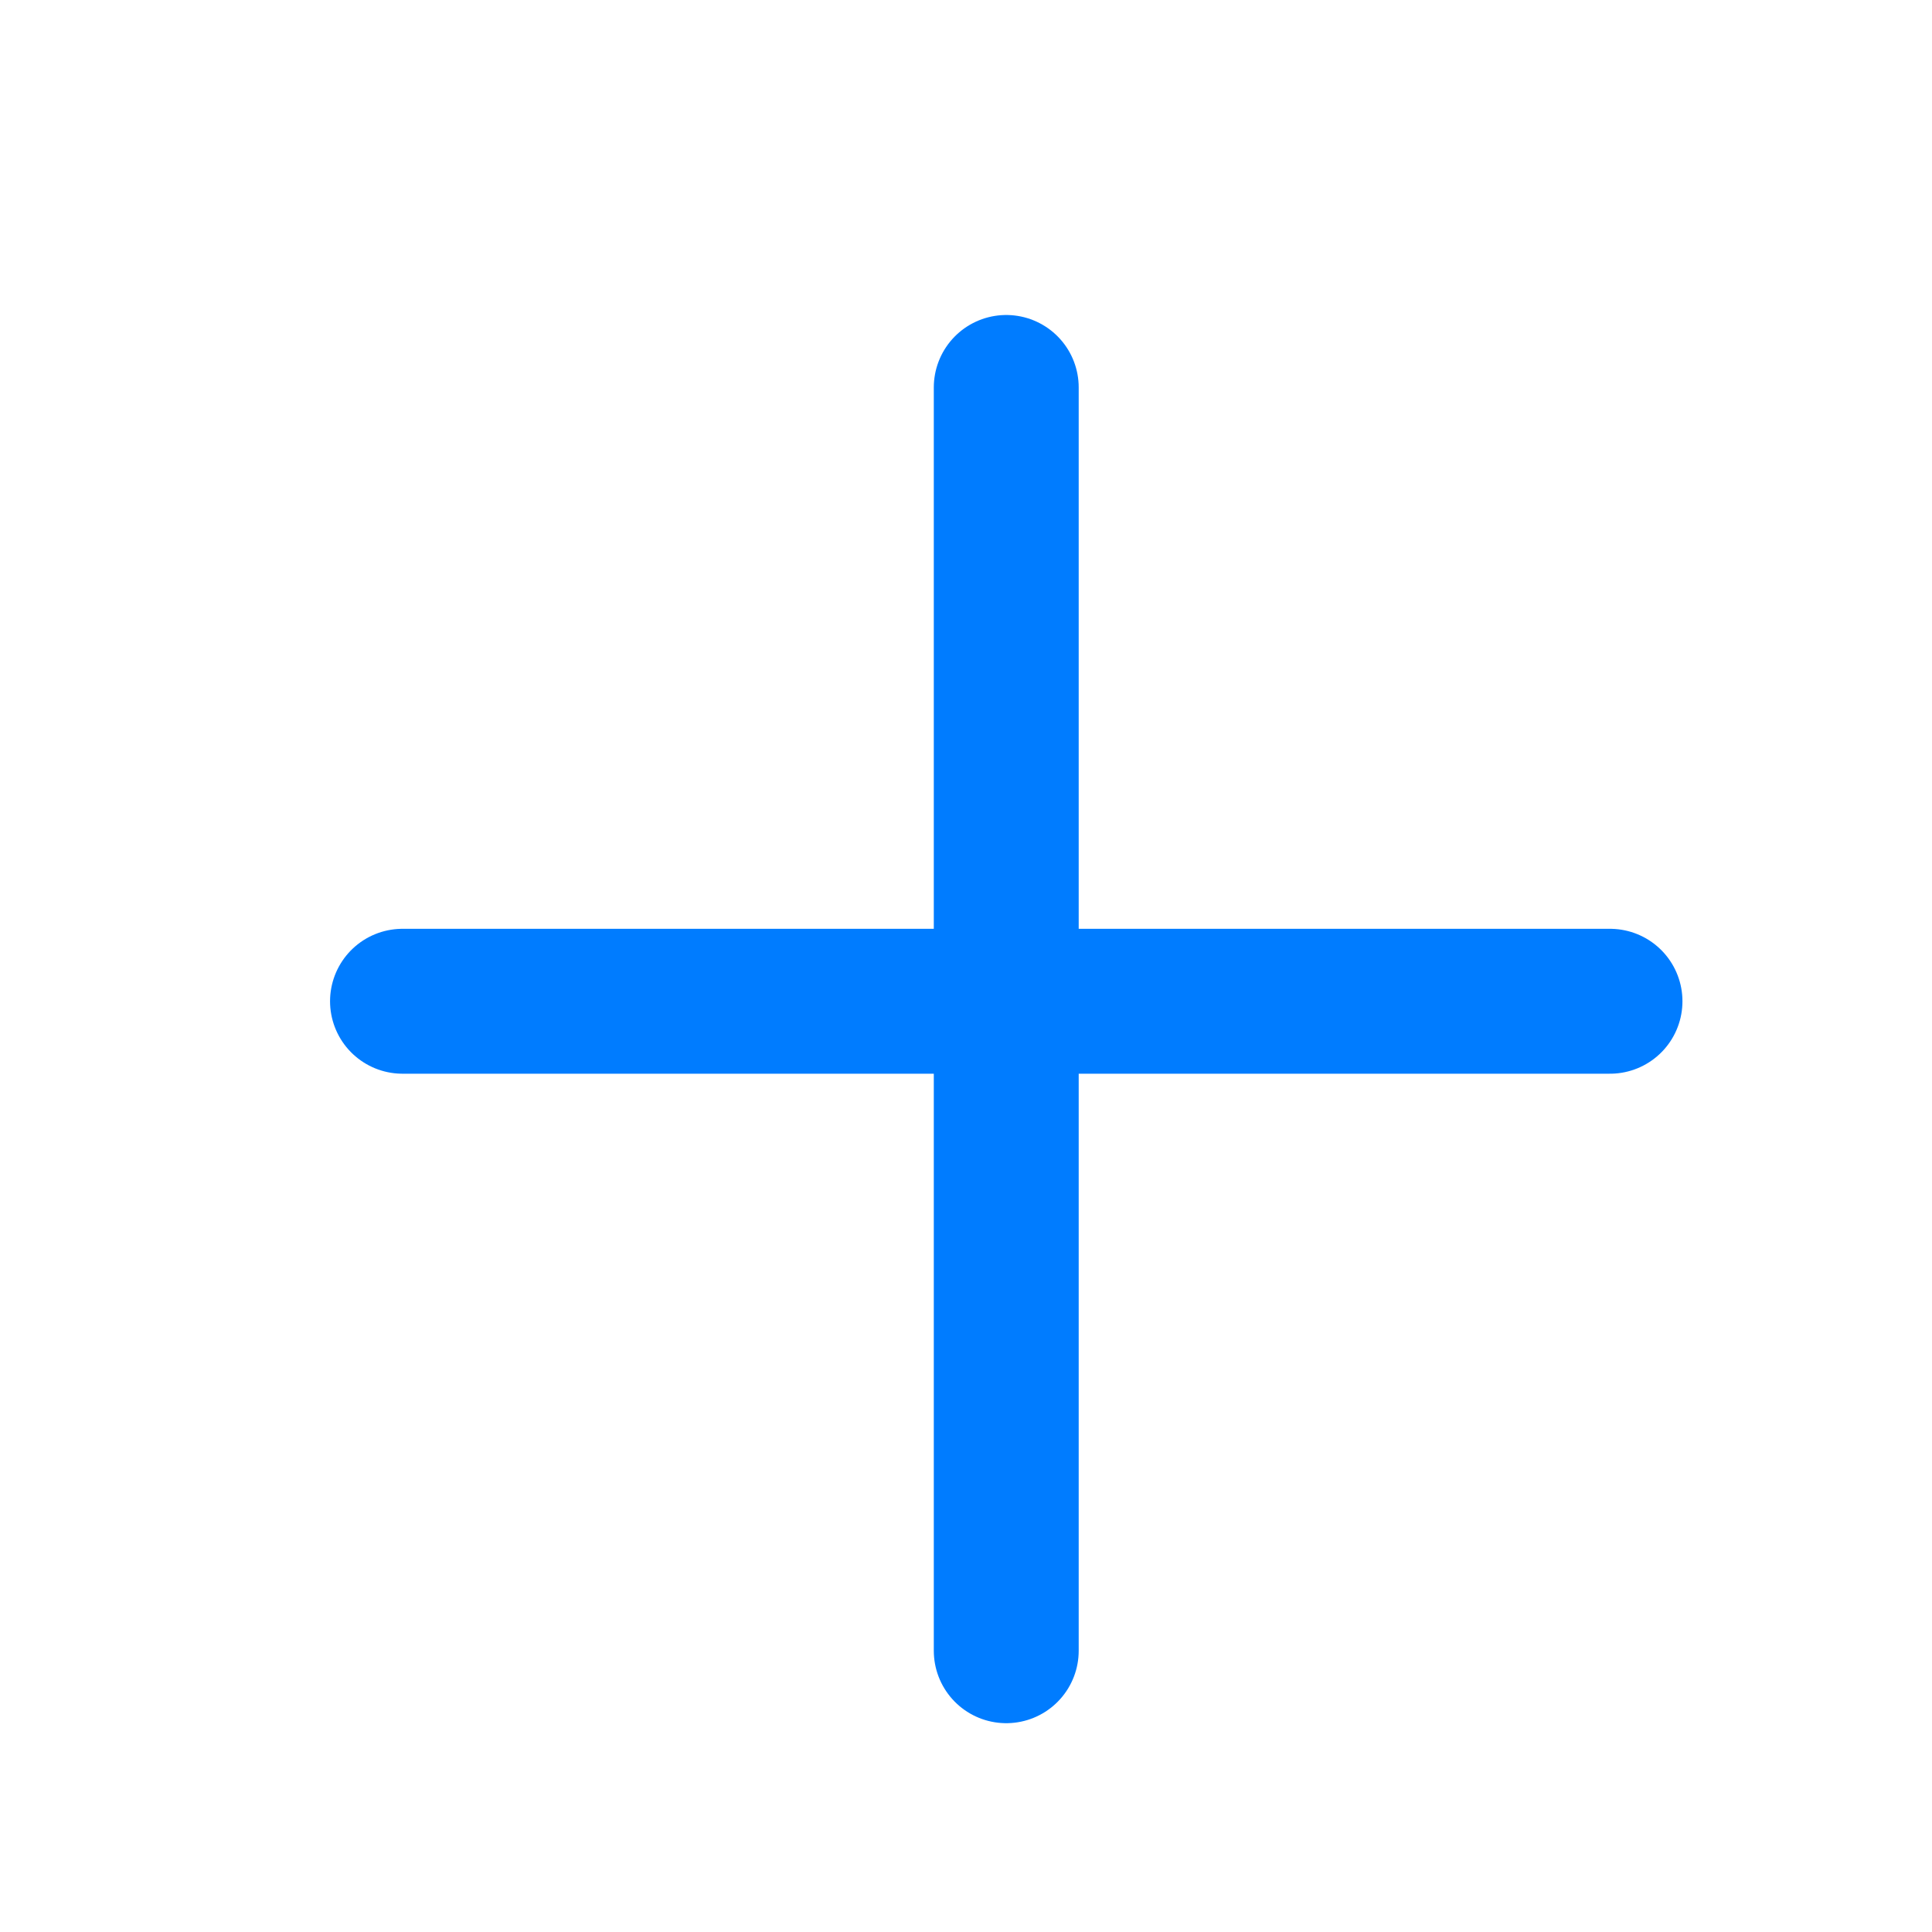 <?xml version="1.0" encoding="UTF-8"?>
<svg width="24px" height="24px" viewBox="0 0 24 24" version="1.1" xmlns="http://www.w3.org/2000/svg" xmlns:xlink="http://www.w3.org/1999/xlink">
    <!-- Generator: Sketch 63 (92445) - https://sketch.com -->
    <title>添加标</title>
    <desc>Created with Sketch.</desc>
    <g id="页面-1" stroke="none" stroke-width="1" fill="none" fill-rule="evenodd" stroke-linecap="round">
        <g id="XX船舰切图" transform="translate(-391, -233)" stroke="#007CFF" stroke-width="1.8">
            <g id="添加标_export" transform="translate(391, 233)">
                <g id="添加标" transform="translate(5, 4)">
                    <line x1="7.5" y1="0.813" x2="7.5" y2="16.506" id="路径-3"></line>
                    <line x1="0" y1="8.438" x2="15" y2="8.438" id="路径-2"></line>
                </g>
            </g>
        </g>
    </g>
</svg>
